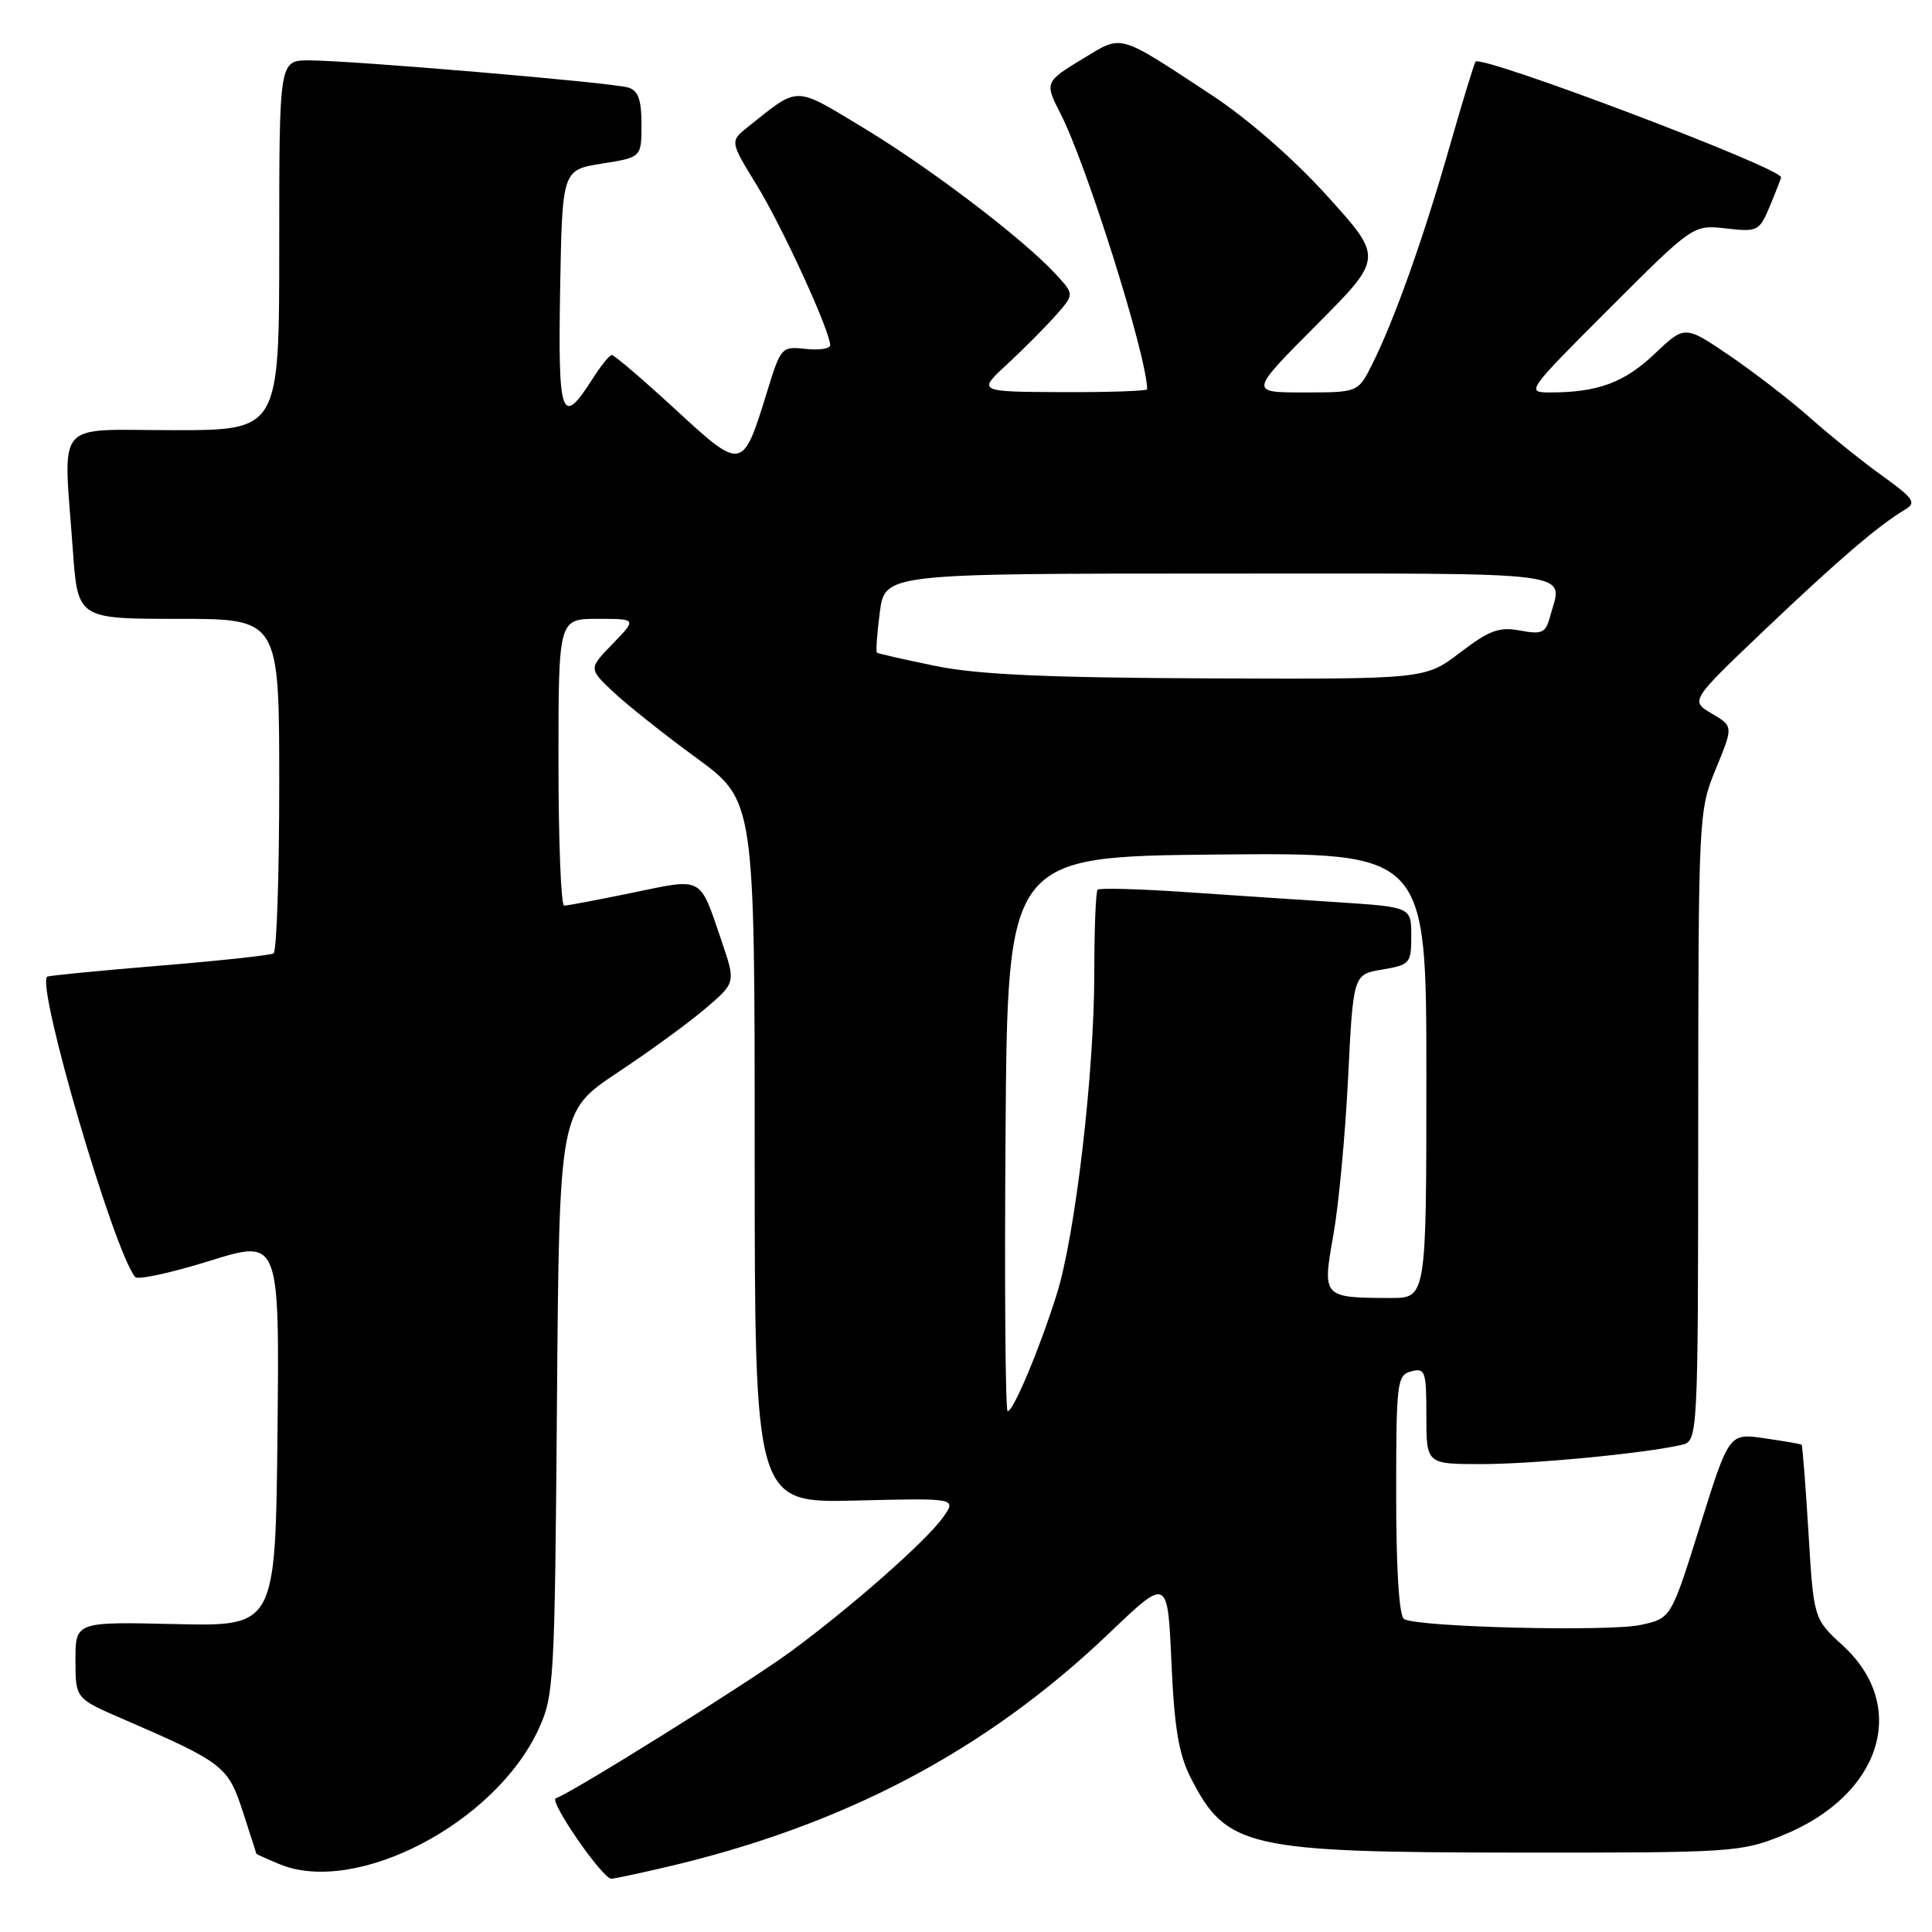 <?xml version="1.0" encoding="UTF-8" standalone="no"?>
<!DOCTYPE svg PUBLIC "-//W3C//DTD SVG 1.1//EN" "http://www.w3.org/Graphics/SVG/1.1/DTD/svg11.dtd" >
<svg xmlns="http://www.w3.org/2000/svg" xmlns:xlink="http://www.w3.org/1999/xlink" version="1.1" viewBox="0 0 256 256">
 <g >
 <path fill="currentColor"
d=" M 88.00 247.46 C 111.80 241.93 130.65 232.00 147.01 216.37 C 154.72 209.00 154.72 209.00 155.22 220.26 C 155.60 228.90 156.19 232.45 157.75 235.51 C 162.52 244.86 165.10 245.45 201.50 245.48 C 229.47 245.50 230.70 245.42 236.19 243.20 C 249.27 237.91 253.01 226.14 244.19 218.05 C 240.32 214.50 240.32 214.50 239.63 203.05 C 239.25 196.76 238.84 191.53 238.72 191.43 C 238.60 191.34 236.39 190.95 233.81 190.58 C 229.11 189.89 229.11 189.89 225.27 202.16 C 221.43 214.43 221.43 214.43 217.46 215.30 C 213.24 216.24 187.79 215.61 186.04 214.53 C 185.39 214.12 185.00 207.96 185.00 198.06 C 185.00 183.07 185.11 182.21 187.00 181.71 C 188.85 181.23 189.00 181.68 189.00 187.59 C 189.00 194.00 189.00 194.00 196.28 194.00 C 203.12 194.00 217.76 192.60 222.75 191.47 C 225.00 190.96 225.00 190.96 225.02 149.23 C 225.05 107.92 225.07 107.44 227.36 101.87 C 229.68 96.24 229.68 96.24 226.82 94.55 C 223.95 92.86 223.95 92.86 234.02 83.28 C 243.76 74.03 248.92 69.61 252.49 67.49 C 253.96 66.61 253.54 66.01 249.40 63.04 C 246.77 61.15 242.47 57.69 239.85 55.36 C 237.22 53.03 232.41 49.32 229.15 47.10 C 223.24 43.09 223.24 43.09 219.23 46.90 C 215.24 50.69 211.71 52.00 205.44 52.00 C 202.17 52.00 202.24 51.89 213.24 40.89 C 224.35 29.78 224.35 29.78 228.71 30.27 C 232.92 30.75 233.12 30.64 234.54 27.26 C 235.34 25.33 236.00 23.63 236.00 23.49 C 236.00 22.24 196.39 7.25 195.52 8.17 C 195.35 8.35 193.79 13.45 192.06 19.50 C 188.64 31.49 184.77 42.38 181.83 48.25 C 179.96 52.00 179.96 52.00 172.75 52.00 C 165.54 52.00 165.54 52.00 174.42 43.08 C 183.29 34.17 183.29 34.17 175.89 26.00 C 171.41 21.04 165.36 15.76 160.50 12.56 C 148.02 4.36 148.79 4.57 143.55 7.74 C 138.47 10.81 138.41 10.95 140.47 14.95 C 143.94 21.64 152.00 47.27 152.00 51.58 C 152.00 51.81 146.94 51.98 140.75 51.96 C 129.50 51.91 129.50 51.91 133.51 48.21 C 135.71 46.17 138.60 43.26 139.93 41.75 C 142.35 39.00 142.35 39.00 139.92 36.36 C 135.65 31.71 123.42 22.39 114.54 17.02 C 105.09 11.32 105.99 11.33 99.10 16.82 C 96.71 18.73 96.71 18.73 100.32 24.61 C 103.71 30.16 110.00 43.88 110.00 45.74 C 110.00 46.21 108.54 46.43 106.75 46.23 C 103.57 45.88 103.46 46.00 101.65 51.88 C 98.40 62.44 98.38 62.44 89.43 54.19 C 85.14 50.24 81.37 47.02 81.06 47.04 C 80.75 47.06 79.60 48.49 78.50 50.22 C 74.40 56.66 73.93 55.36 74.22 38.35 C 74.50 22.52 74.50 22.52 79.75 21.68 C 85.00 20.85 85.00 20.85 85.00 16.49 C 85.00 13.21 84.57 12.00 83.25 11.60 C 81.14 10.94 46.49 8.00 40.94 8.00 C 37.00 8.00 37.00 8.00 37.00 32.50 C 37.00 57.00 37.00 57.00 23.00 57.00 C 6.95 57.00 8.40 55.28 9.65 72.85 C 10.30 82.00 10.30 82.00 23.65 82.00 C 37.00 82.00 37.00 82.00 37.00 103.94 C 37.00 116.01 36.66 126.09 36.25 126.33 C 35.84 126.58 28.98 127.32 21.00 127.97 C 13.03 128.63 6.39 129.28 6.24 129.42 C 4.82 130.84 15.13 165.95 17.92 169.22 C 18.26 169.62 22.70 168.65 27.79 167.07 C 37.03 164.19 37.03 164.19 36.77 189.85 C 36.50 215.50 36.50 215.50 23.25 215.20 C 10.00 214.89 10.00 214.89 10.00 219.97 C 10.00 225.06 10.00 225.06 16.25 227.76 C 29.57 233.53 30.21 234.02 32.16 240.00 C 33.14 243.03 33.96 245.56 33.97 245.63 C 33.99 245.70 35.37 246.32 37.03 247.01 C 47.16 251.21 65.59 241.61 71.35 229.15 C 73.41 224.69 73.51 222.95 73.80 185.88 C 74.11 147.26 74.11 147.26 81.80 142.14 C 86.04 139.33 91.30 135.50 93.49 133.62 C 97.49 130.21 97.49 130.21 95.62 124.71 C 92.66 116.00 93.26 116.33 83.81 118.29 C 79.24 119.23 75.16 120.01 74.75 120.00 C 74.34 120.00 74.00 111.45 74.00 101.00 C 74.00 82.00 74.00 82.00 79.20 82.00 C 84.39 82.00 84.39 82.00 81.19 85.30 C 77.99 88.60 77.99 88.60 81.25 91.67 C 83.04 93.36 87.99 97.30 92.25 100.41 C 100.00 106.08 100.00 106.08 100.00 152.62 C 100.00 199.15 100.00 199.15 113.39 198.83 C 126.78 198.50 126.78 198.50 124.94 201.08 C 122.71 204.22 112.62 213.09 104.68 218.91 C 98.96 223.09 75.76 237.58 73.65 238.28 C 72.69 238.60 79.77 248.87 81.00 248.94 C 81.28 248.96 84.42 248.29 88.00 247.46 Z  M 133.24 150.25 C 133.50 113.50 133.50 113.50 161.25 113.23 C 189.00 112.97 189.00 112.97 189.00 142.48 C 189.00 172.00 189.00 172.00 184.25 171.99 C 175.24 171.96 175.21 171.93 176.67 163.69 C 177.38 159.73 178.26 150.34 178.63 142.81 C 179.31 129.12 179.31 129.12 183.15 128.47 C 186.83 127.85 187.00 127.66 187.00 124.01 C 187.00 120.19 187.00 120.19 177.25 119.55 C 171.89 119.20 162.64 118.59 156.69 118.18 C 150.75 117.78 145.69 117.65 145.44 117.89 C 145.20 118.13 145.00 123.08 145.00 128.88 C 145.00 142.19 142.49 163.66 140.01 171.54 C 137.73 178.78 134.28 187.00 133.52 187.00 C 133.22 187.00 133.09 170.46 133.24 150.25 Z  M 124.00 88.25 C 119.88 87.41 116.37 86.61 116.20 86.48 C 116.04 86.34 116.21 83.93 116.58 81.12 C 117.26 76.00 117.26 76.00 161.63 76.00 C 210.48 76.00 207.03 75.54 205.35 81.84 C 204.80 83.86 204.29 84.09 201.42 83.55 C 198.65 83.03 197.35 83.51 193.48 86.46 C 188.85 90.00 188.85 90.00 160.17 89.89 C 138.76 89.80 129.60 89.39 124.00 88.25 Z "/>
</g>
</svg>
